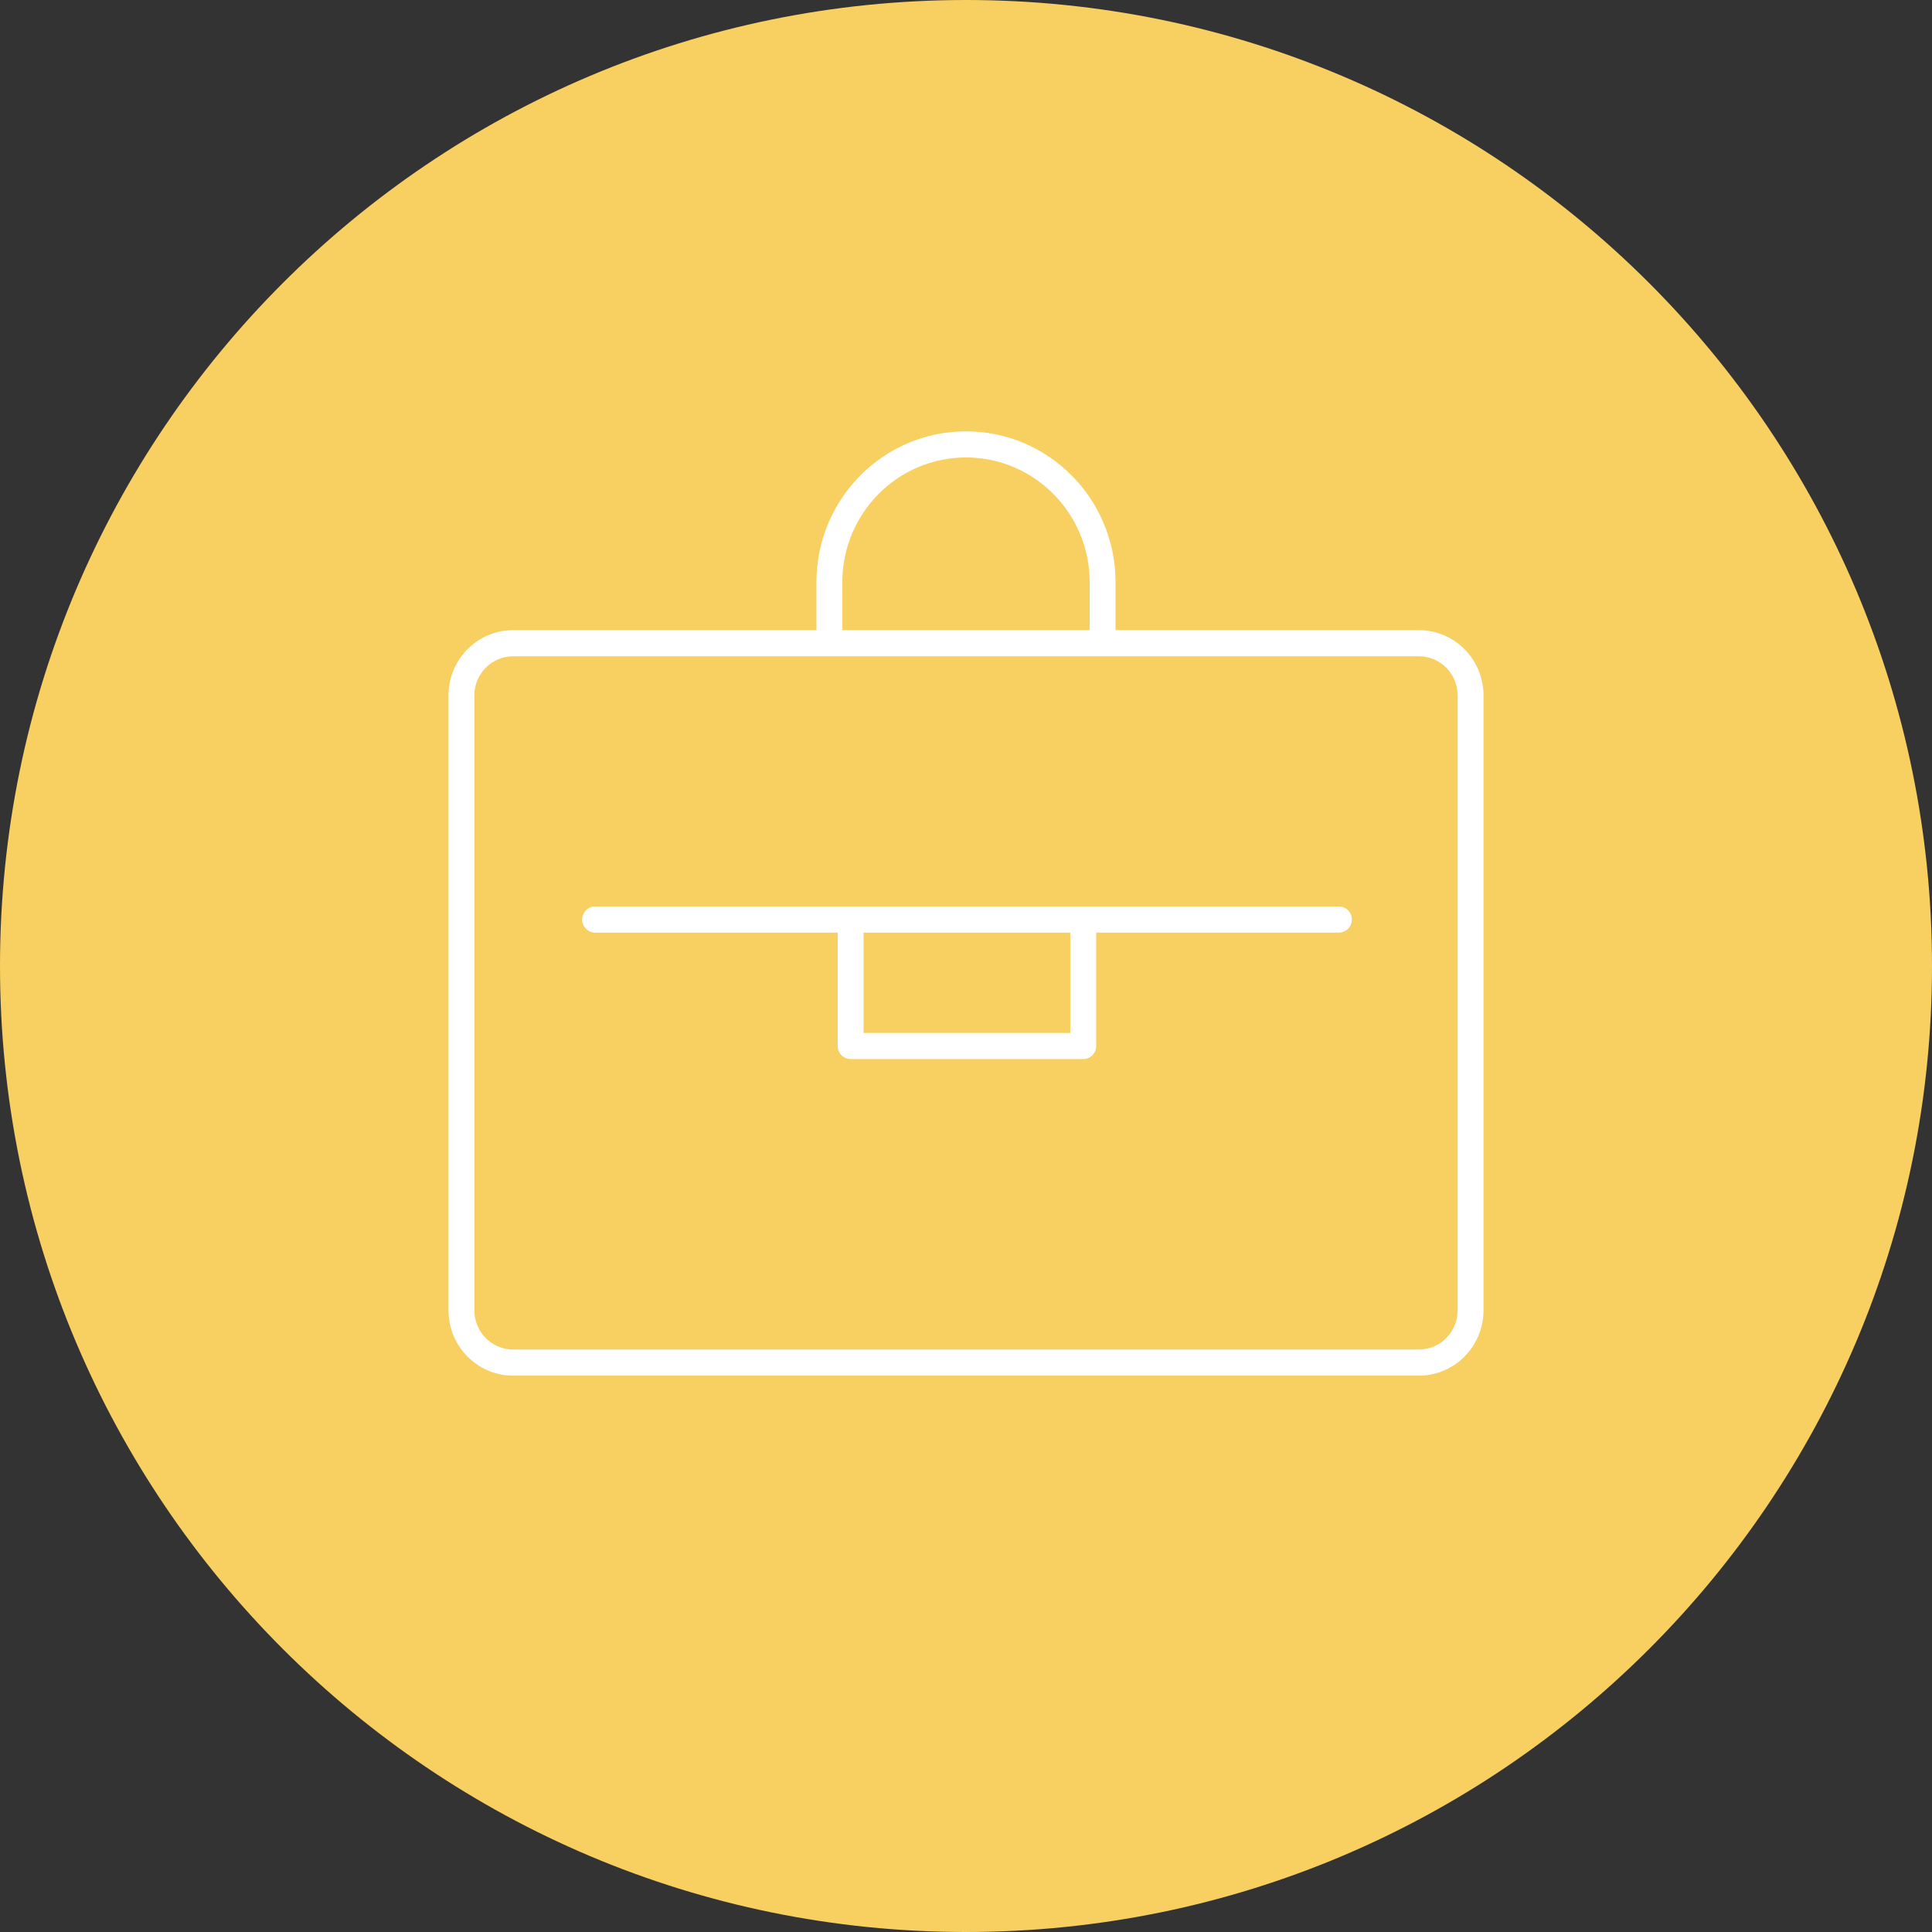 <svg xmlns="http://www.w3.org/2000/svg" width="112" height="112" viewBox="0 0 112 112" fill="none">
<rect x="0" y="0" width="112" height="112" fill="#333333" stroke="none"/>
<path d="M56 112C86.928 112 112 86.928 112 56C112 25.072 86.928 0 56 0C25.072 0 0 25.072 0 56C0 86.928 25.072 112 56 112Z" fill="#F8CF61"/>
<path fill-rule="evenodd" clip-rule="evenodd" d="M64.67 36.53H82.25C84.321 36.53 86 38.224 86 40.314V75.963C86 78.053 84.321 79.748 82.25 79.748H29.75C27.679 79.748 26 78.053 26 75.963V40.314C26 38.224 27.679 36.53 29.75 36.53H47.33V33.755C47.33 28.922 51.212 25.005 56 25.005C60.788 25.005 64.67 28.922 64.67 33.755V36.53ZM56 26.519C52.04 26.519 48.83 29.759 48.83 33.755V36.53H63.17V33.755C63.17 29.759 59.96 26.519 56 26.519ZM84.5 75.963C84.5 77.217 83.493 78.234 82.25 78.234H29.75C28.507 78.234 27.5 77.217 27.5 75.963V40.314C27.5 39.06 28.507 38.044 29.75 38.044H82.25C83.493 38.044 84.5 39.06 84.5 40.314V75.963ZM77.618 52.55H34.5C34.086 52.55 33.75 52.889 33.75 53.307C33.75 53.725 34.086 54.064 34.5 54.064H48.562V60.639C48.562 61.057 48.898 61.396 49.312 61.396H62.797C63.212 61.396 63.547 61.057 63.547 60.639V54.064H77.618C78.032 54.064 78.368 53.725 78.368 53.307C78.368 52.889 78.032 52.55 77.618 52.55ZM62.047 59.882H50.062V54.064H62.047V59.882Z" fill="white"/>
</svg>